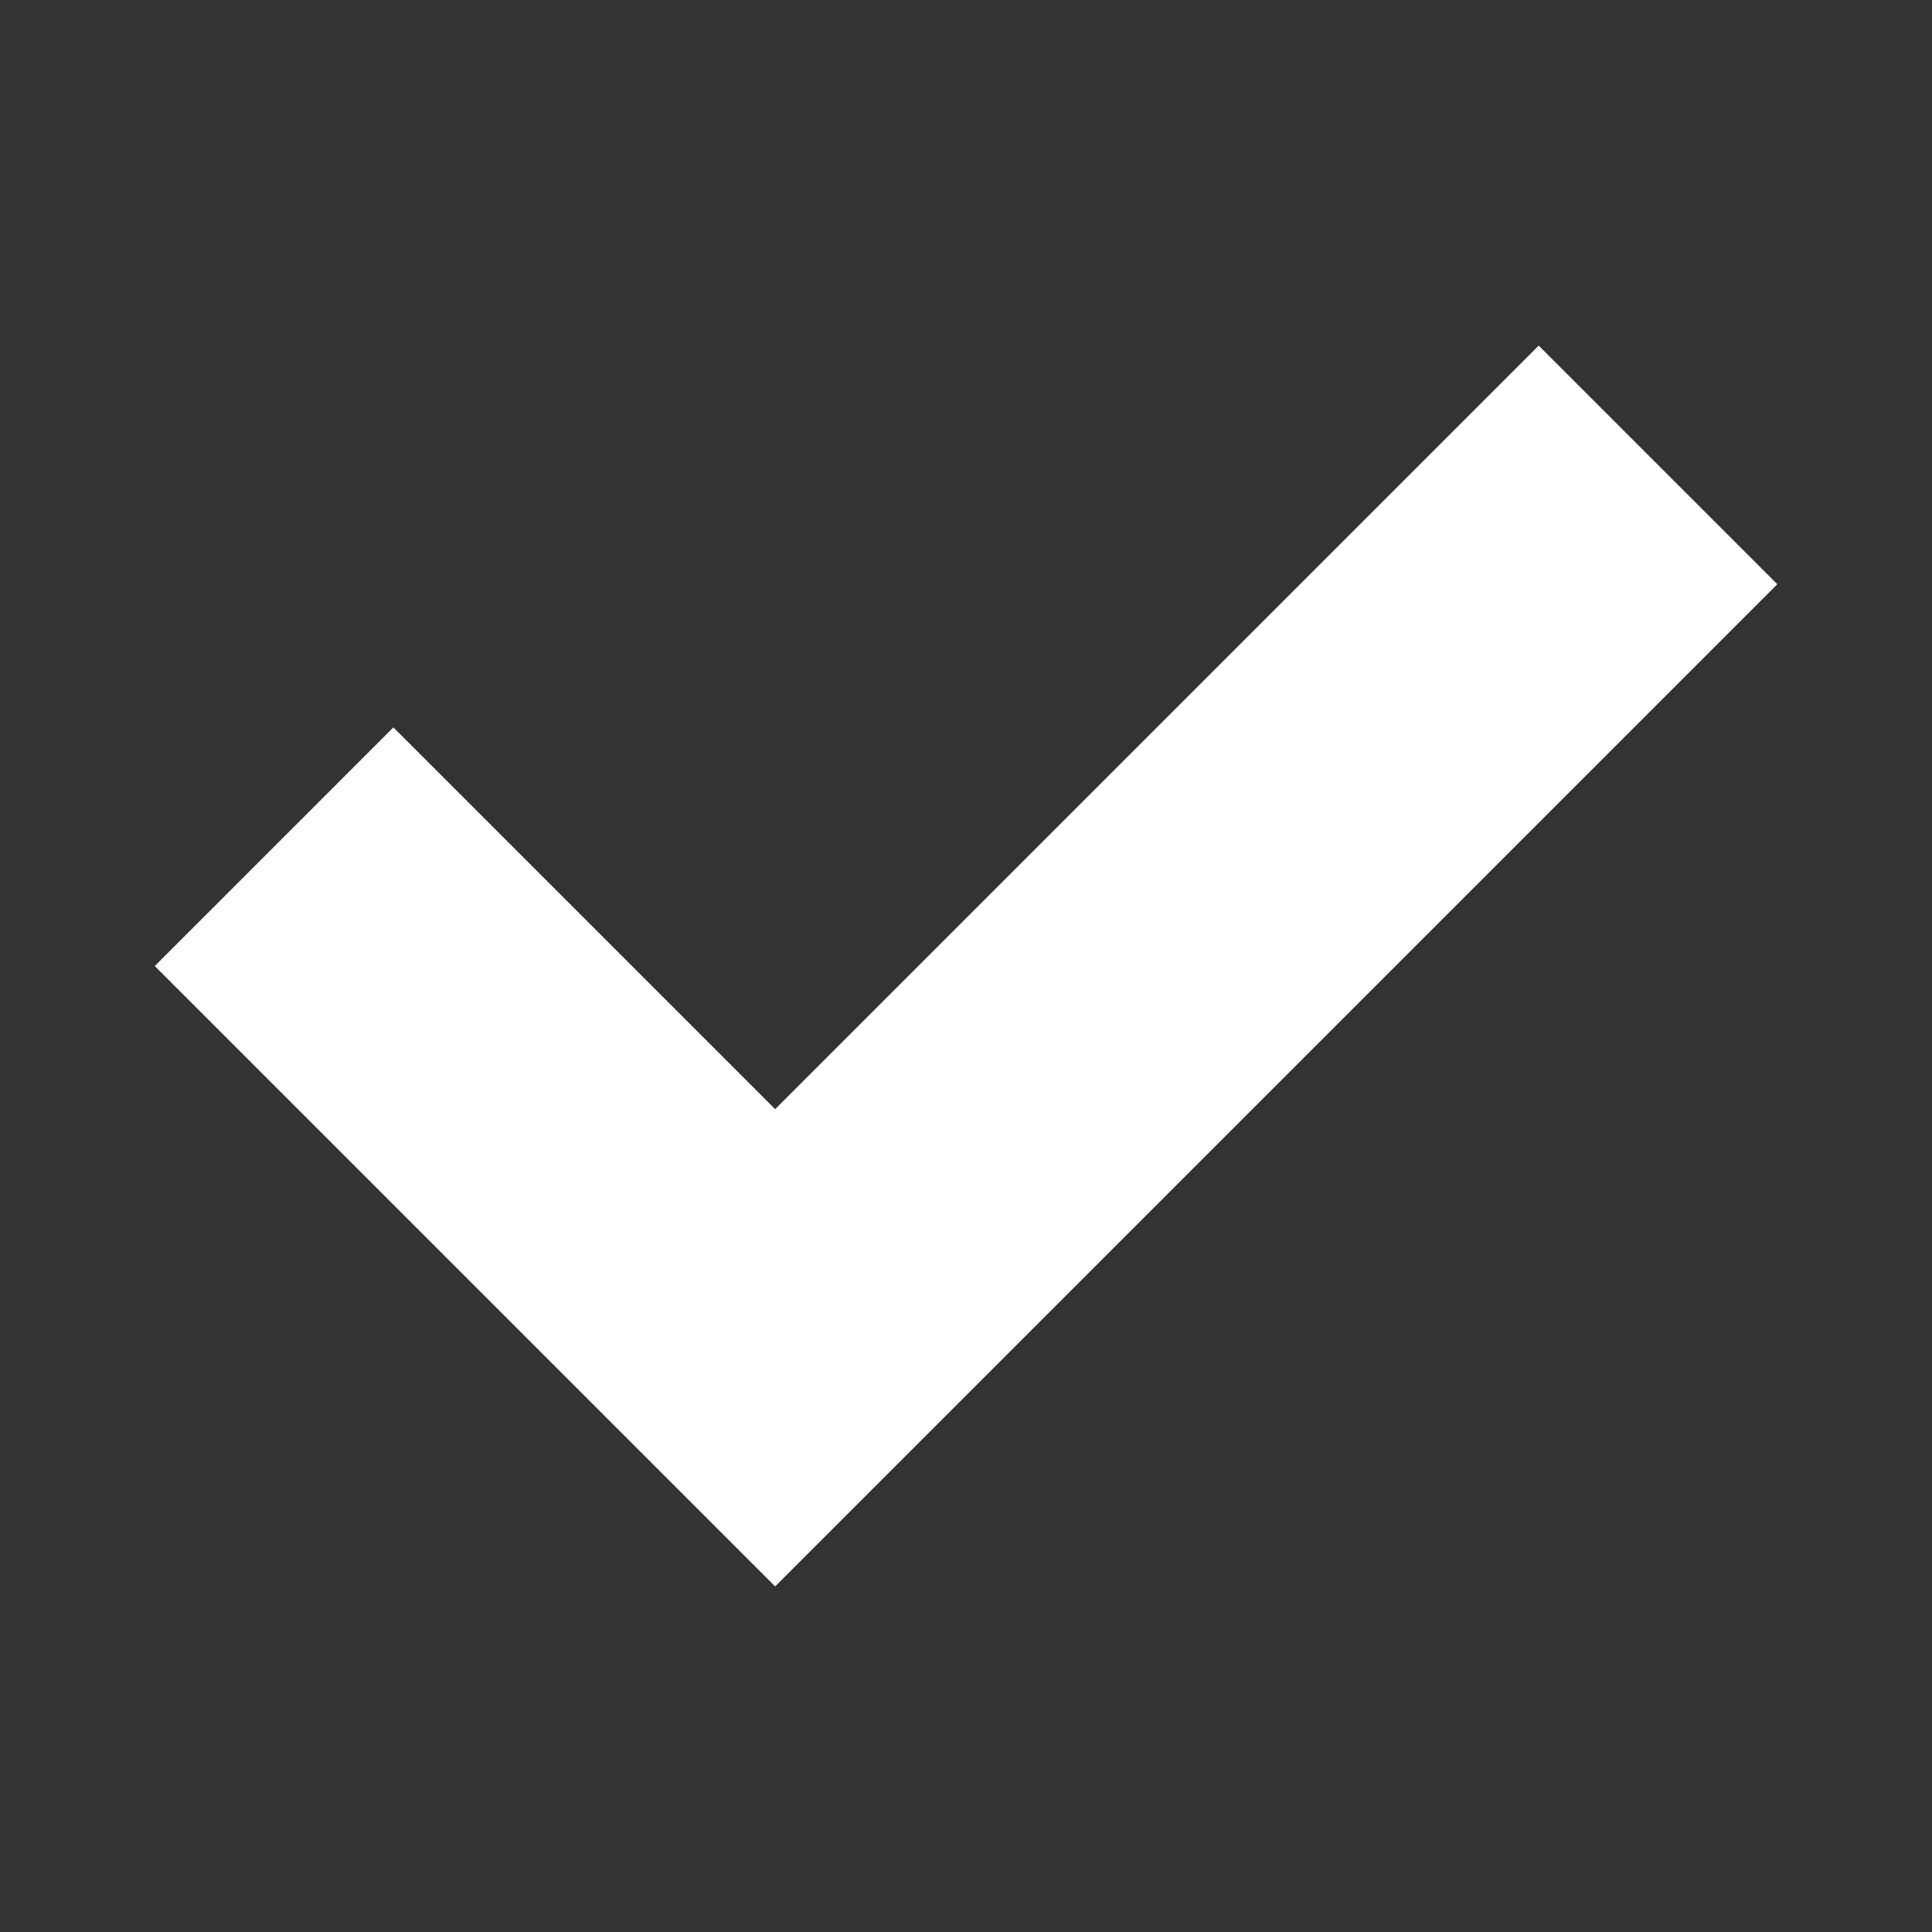 <?xml version="1.0" encoding="UTF-8" standalone="no"?>
<!-- Created with Inkscape (http://www.inkscape.org/) -->

<svg
   xmlns:dc="http://purl.org/dc/elements/1.1/"
   xmlns:cc="http://creativecommons.org/ns#"
   xmlns:rdf="http://www.w3.org/1999/02/22-rdf-syntax-ns#"
   xmlns:svg="http://www.w3.org/2000/svg"
   xmlns="http://www.w3.org/2000/svg"
   xmlns:inkscape="http://www.inkscape.org/namespaces/inkscape"
   version="1.1"
   width="100%"
   height="100%"
   viewBox="0 0 512 512"
   id="svg2">
  <rect x="0" y="0" width="512" height="512" fill="#333333" stroke="none"/>
  <defs
     id="defs4">
    <clipPath
       id="0">
      <path
         d="M 26,0 C 11.603,0 0,11.603 0,26 v 460 c 0,14.397 11.603,26 26,26 h 460 c 14.397,0 26,-11.603 26,-26 V 26 C 512,11.603 500.397,0 486,0 H 26"
         inkscape:connector-curvature="0"
         id="path15" />
    </clipPath>
  </defs>
  <path
     d="M 26,0 C 11.603,0 0,11.603 0,26 v 460 c 0,14.397 11.603,26 26,26 h 460 c 14.397,0 26,-11.603 26,-26 V 26 C 512,11.603 500.397,0 486,0 H 26"
     inkscape:connector-curvature="0"
     id="path17"
     style="fill:none" />
  <g
     clip-path="url(#0)"
     id="g65"
     style="opacity:0.0">
    <path
       d="M 104.24,192.76 205.42,293.94 421.37,509.89 320.19,408.71 z"
       inkscape:connector-curvature="0"
       id="path67" />
    <path
       d="M 205.41,293.94 407.76,91.59 623.71,307.54 421.36,509.89 z"
       inkscape:connector-curvature="0"
       id="path69" />
    <path
       d="M 407.76,91.59 471,154.83 686.95,370.78 623.71,307.54 z"
       inkscape:connector-curvature="0"
       id="path71" />
    <path
       d="M 471,154.82 205.41,420.41 421.36,636.36 686.95,370.77 z"
       inkscape:connector-curvature="0"
       id="path73" />
    <path
       d="M 205.41,420.41 41,256 256.95,471.95 421.36,636.36 z"
       inkscape:connector-curvature="0"
       id="path75" />
    <path
       d="m 41,256 63.24,-63.24 215.95,215.95 -63.24,63.24 z"
       inkscape:connector-curvature="0"
       id="path77" />
  </g>
  <path
     d="M 104.24,192.76 205.42,293.94 407.77,91.59 471.01,154.83 205.42,420.42 41.01,256.01 104.25,192.77"
     inkscape:connector-curvature="0"
     id="path79"
     style="fill:#ffffff" />
</svg>
